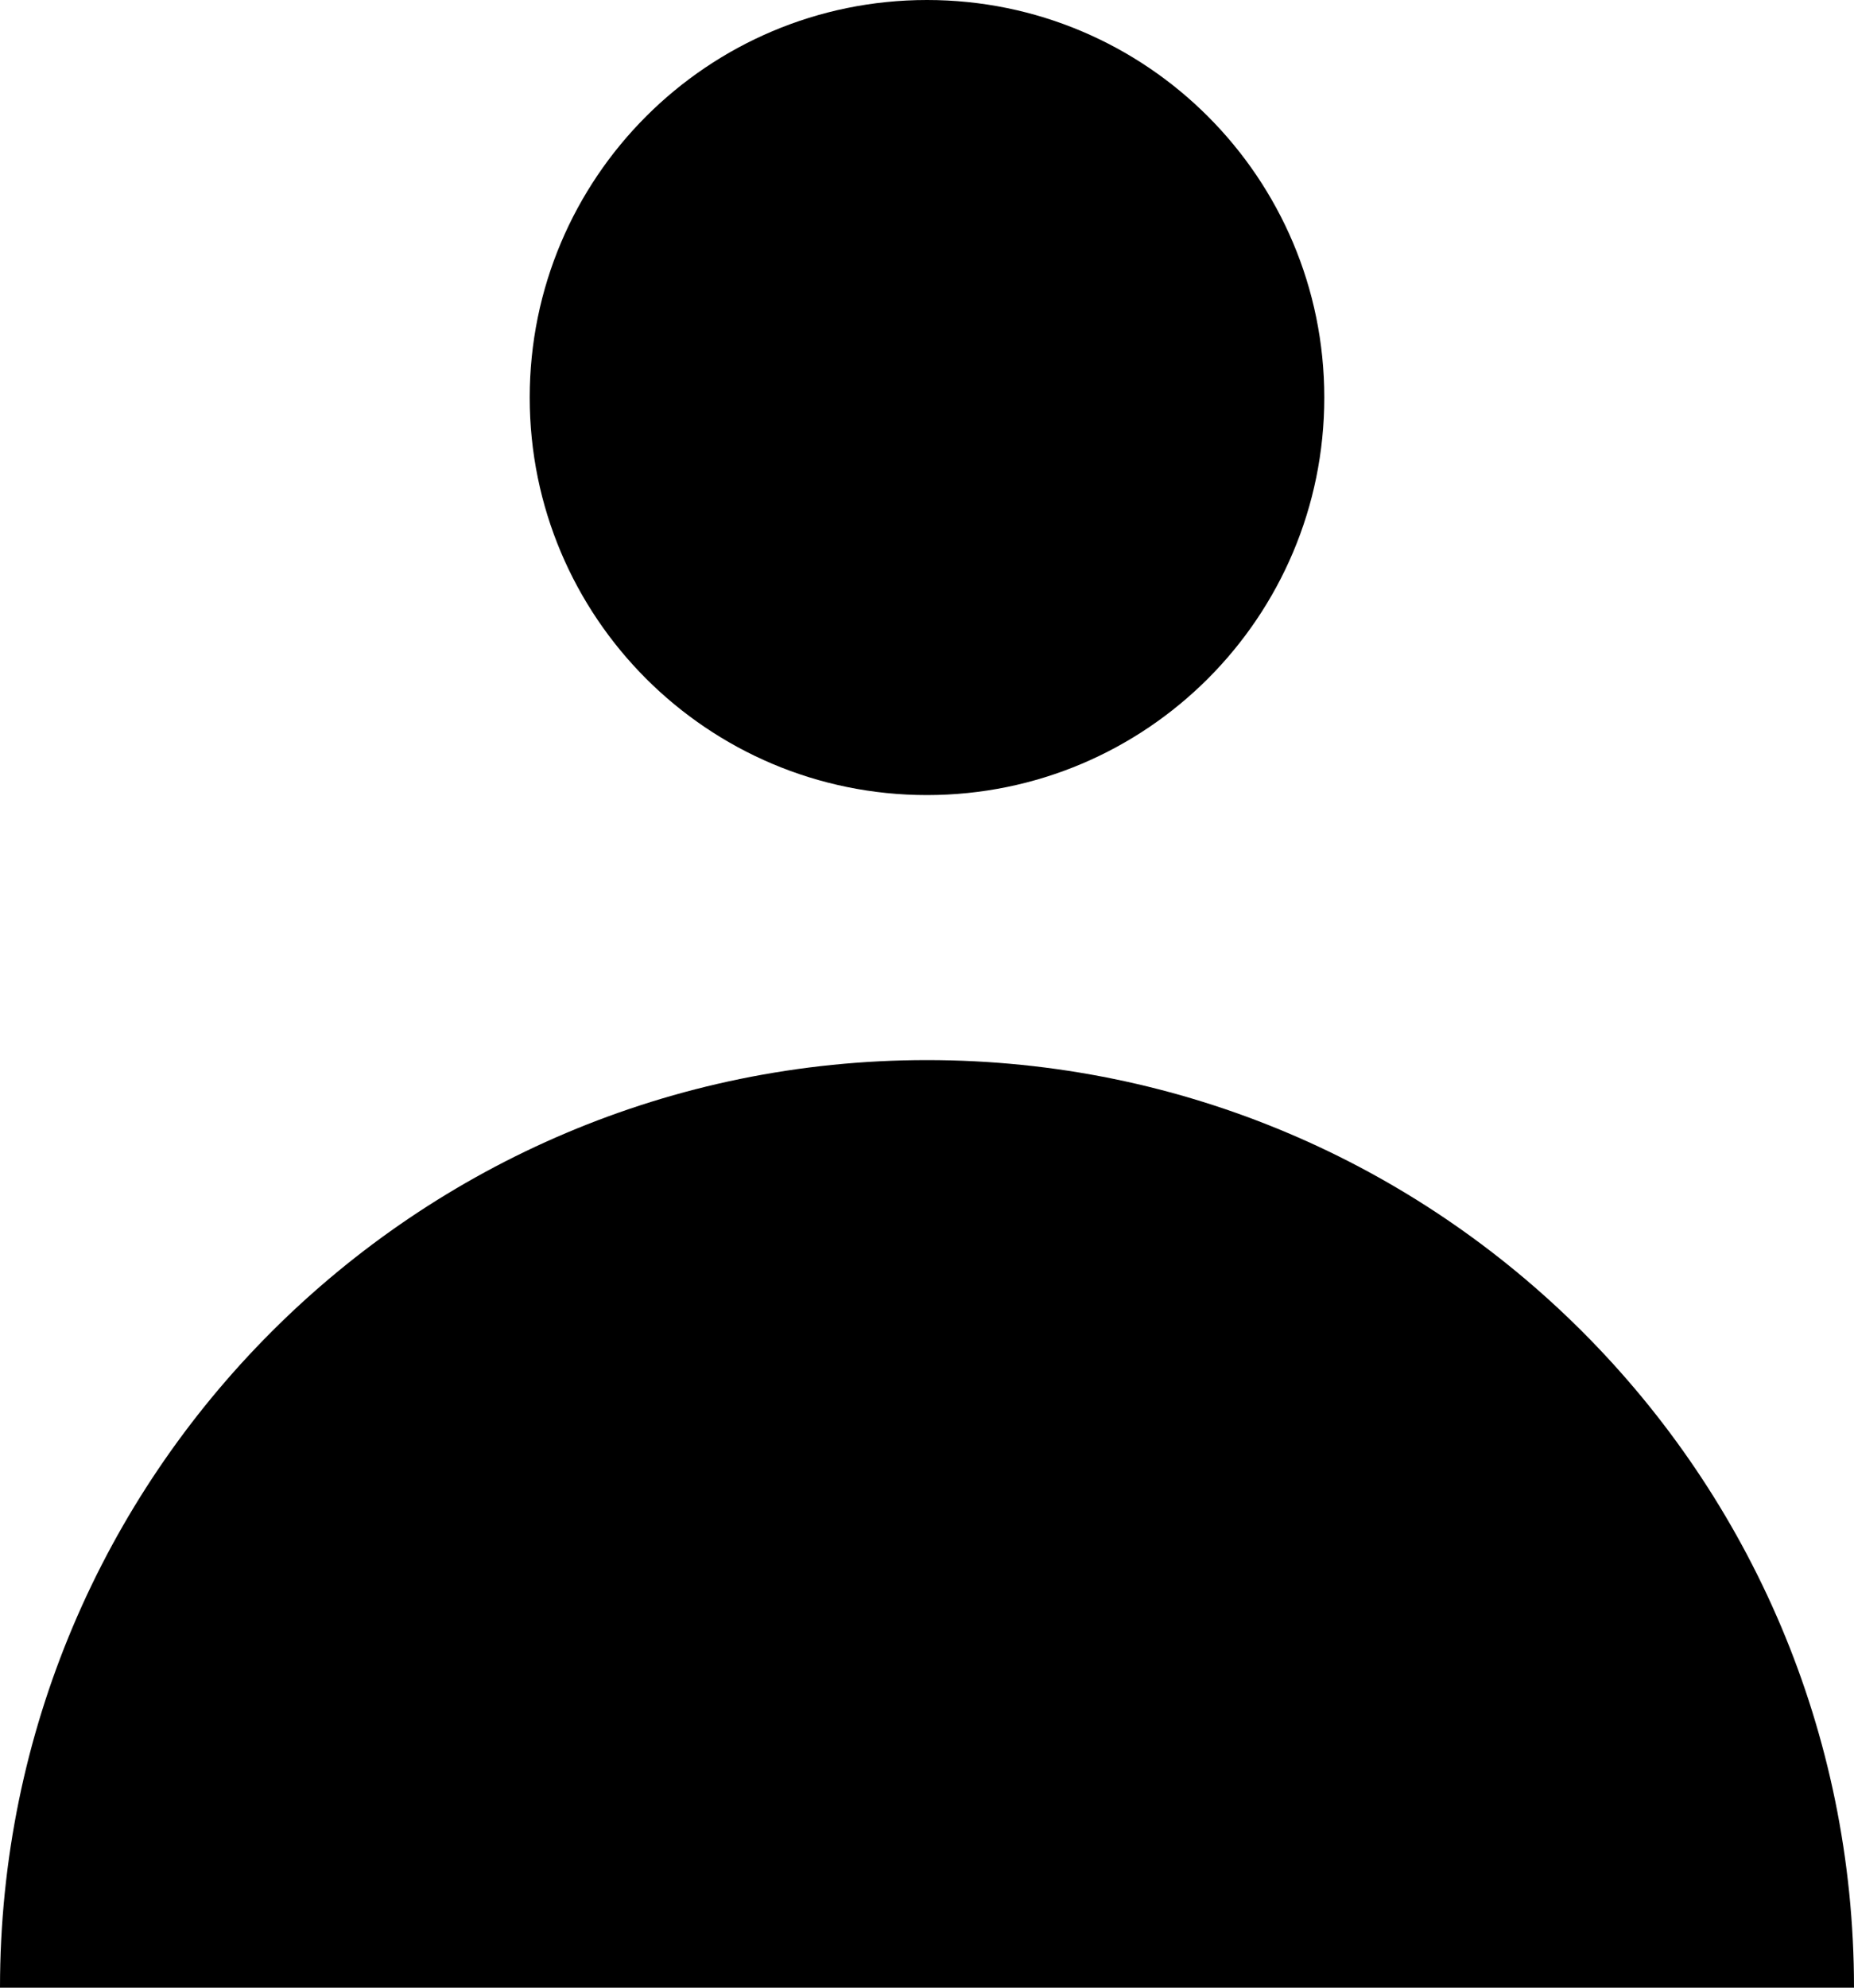 <svg width="14" height="15" viewBox="0 0 14 15" fill="none" xmlns="http://www.w3.org/2000/svg">
<path d="M7 6C8.657 6 10 4.657 10 3C10 1.343 8.657 0 7 0C5.343 0 4 1.343 4 3C4 4.657 5.343 6 7 6Z" fill="currentColor"/>
<path d="M0 15C0 11.134 3.134 8 7 8C10.866 8 14 11.134 14 15H0Z" fill="currentColor"/>
</svg>
